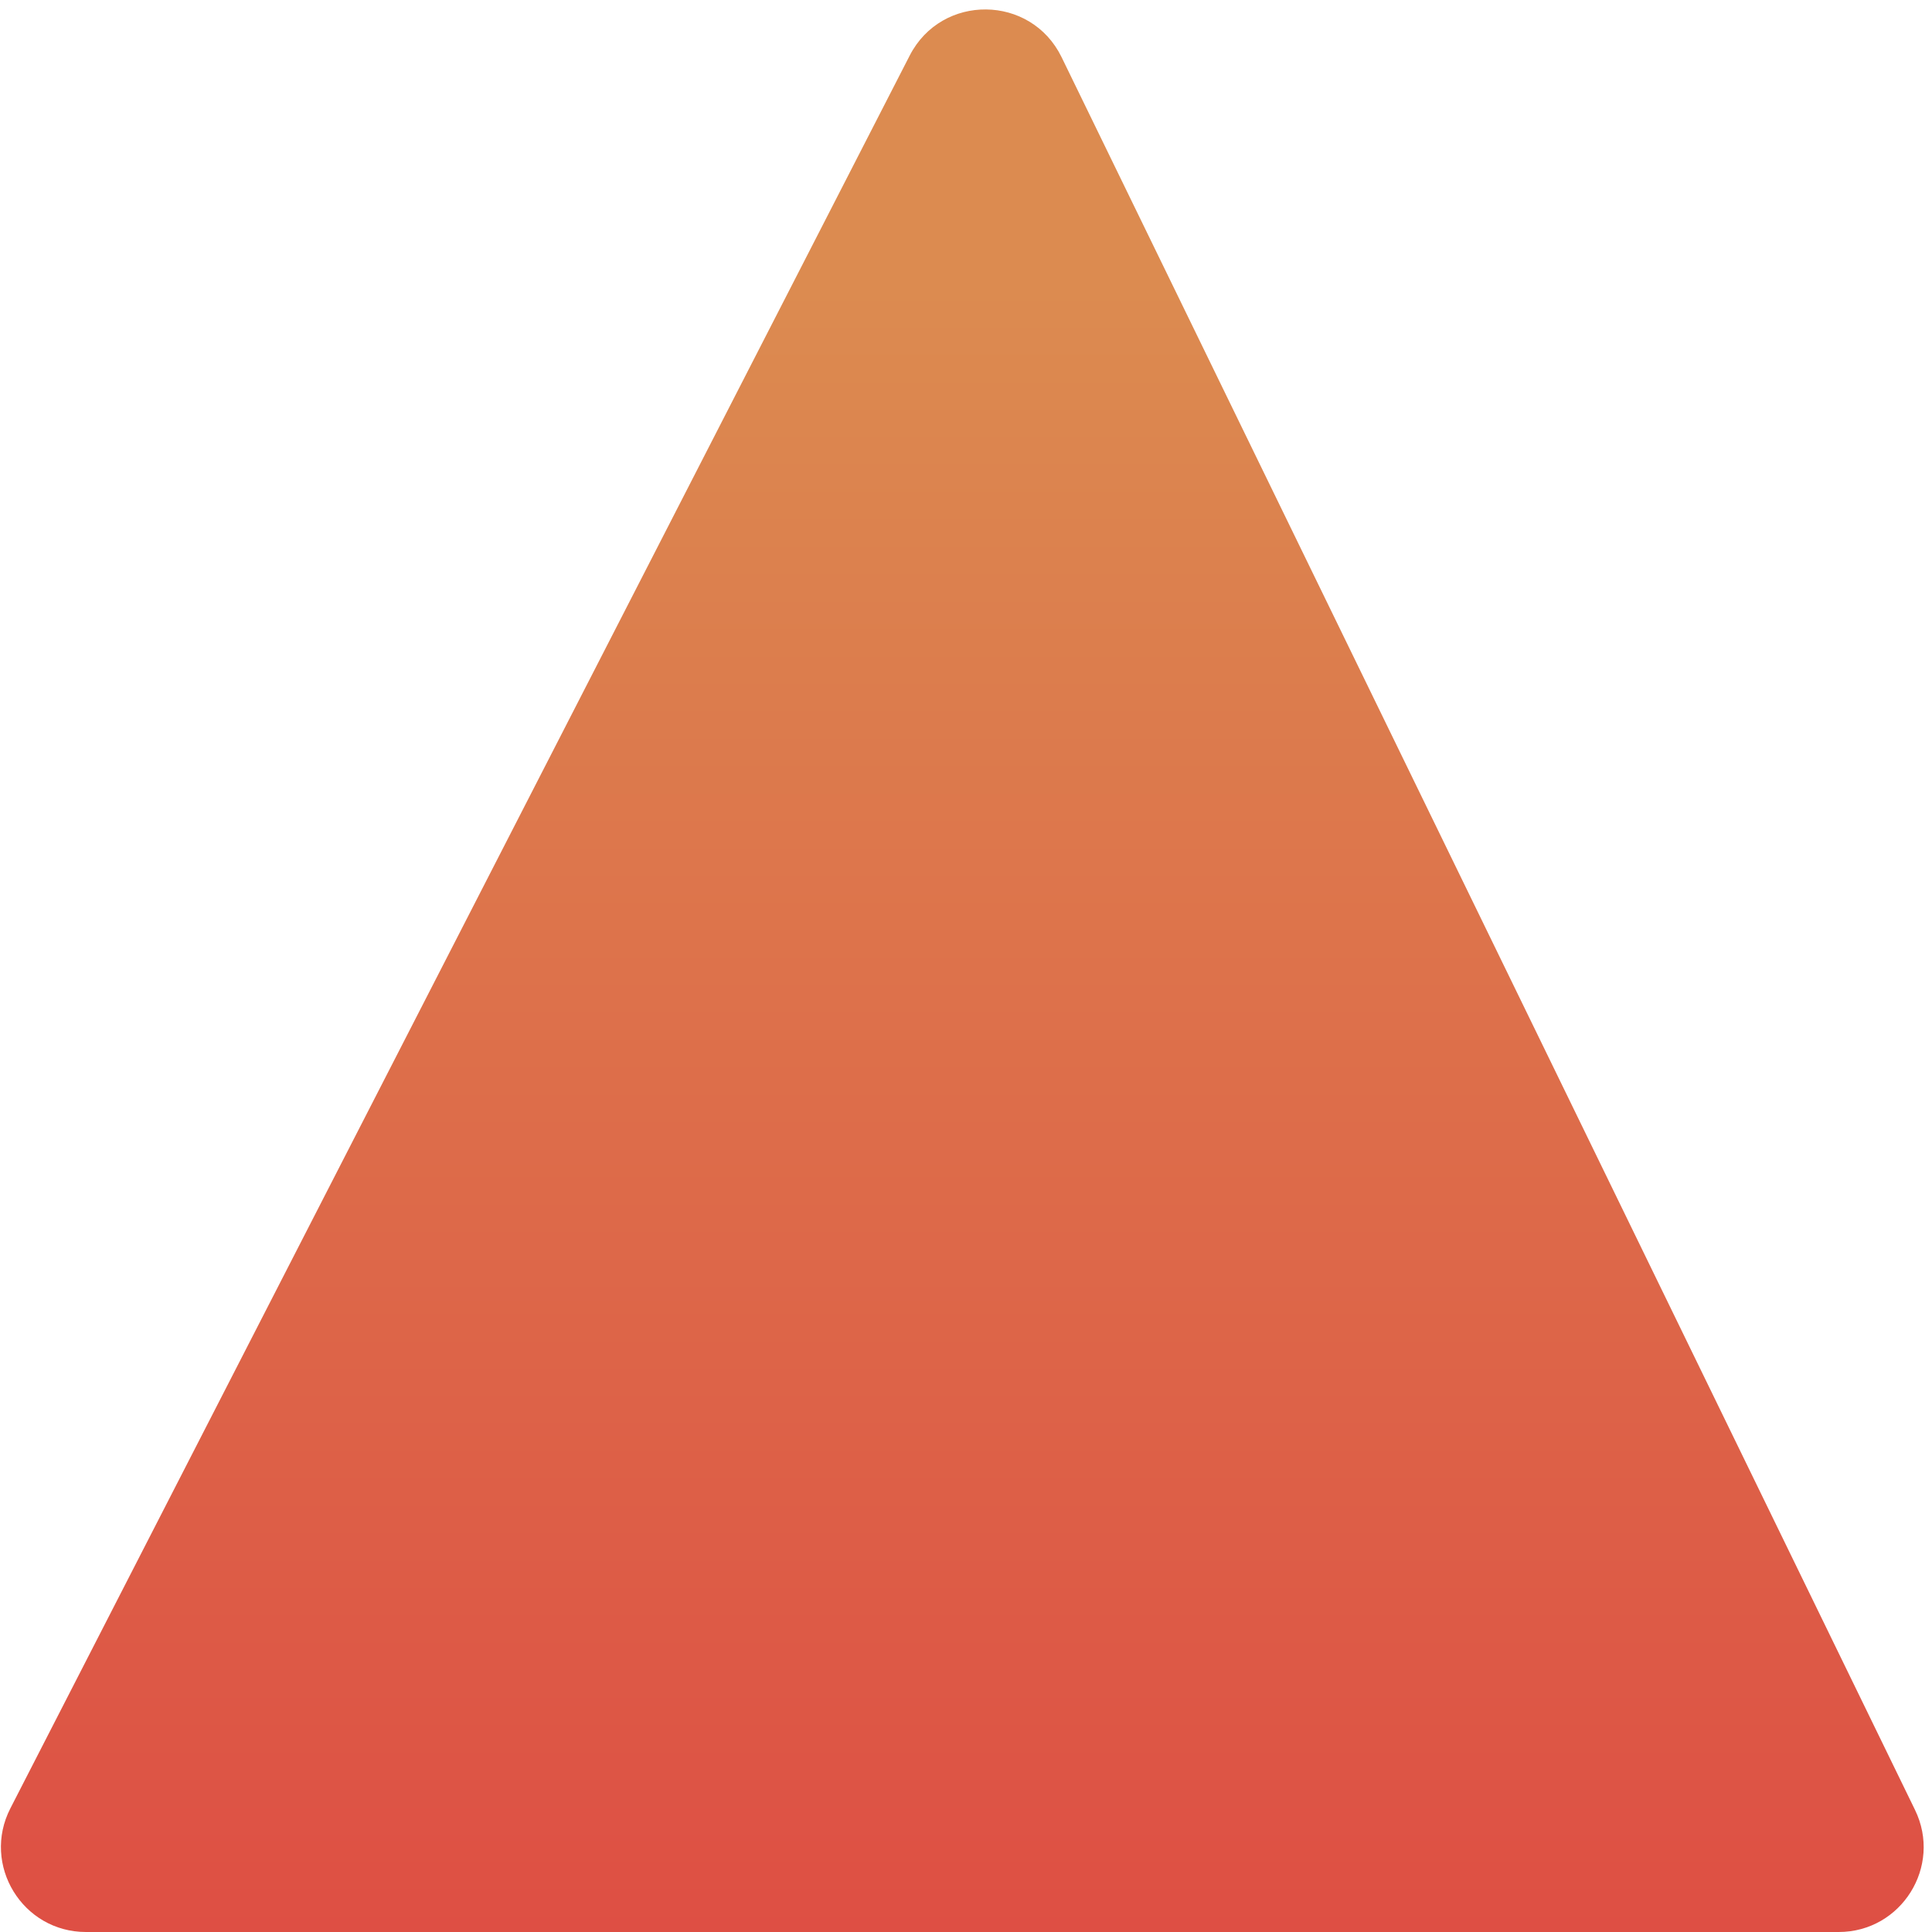 <svg width="182" height="182" viewBox="0 0 182 182" fill="none" xmlns="http://www.w3.org/2000/svg">
<path d="M85.695 5.237C88.704 -0.628 97.119 -0.54 100.005 5.387L180.399 170.498C182.987 175.812 179.117 182 173.207 182H8.096C2.113 182 -1.753 175.672 0.979 170.348L85.695 5.237Z" fill="url(#paint0_linear_134_344)"/>
<defs>
<linearGradient id="paint0_linear_134_344" x1="101" y1="27" x2="101" y2="218" gradientUnits="userSpaceOnUse">
<stop stop-color="#DC8B50"/>
<stop offset="1" stop-color="#DE4141"/>
</linearGradient>
</defs>
</svg>
